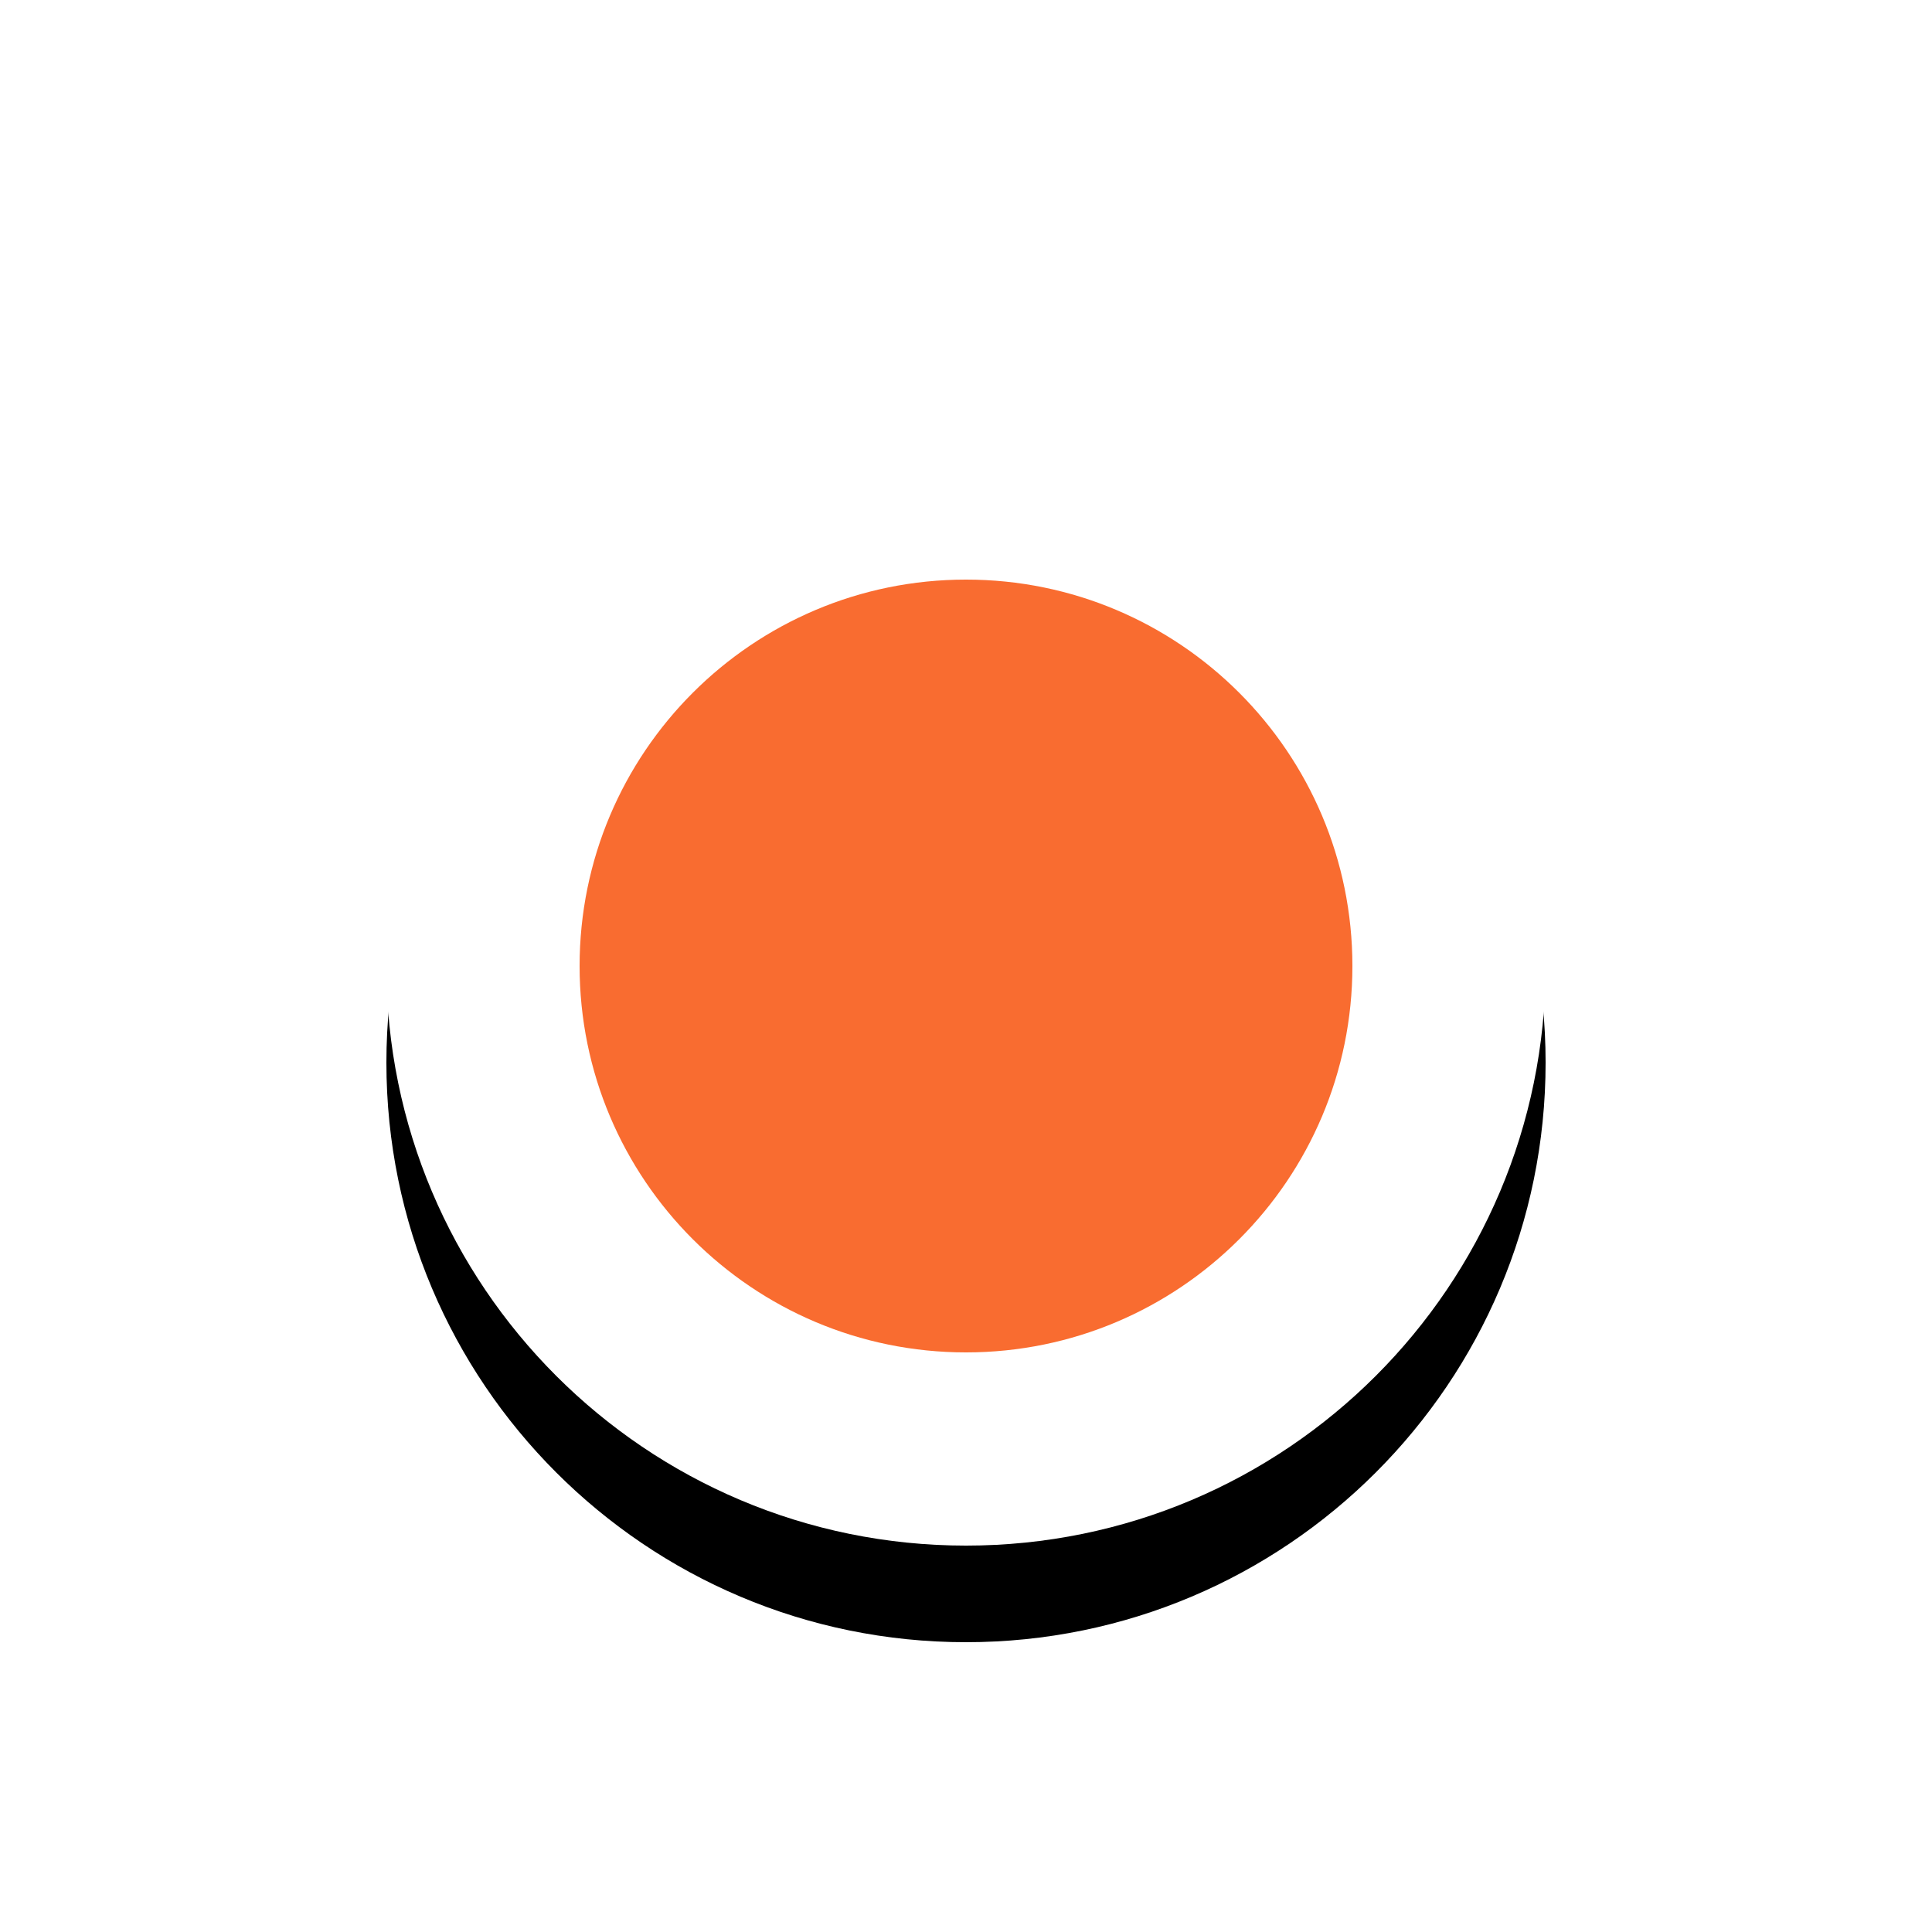 <?xml version="1.0" encoding="UTF-8"?>
<svg width="40px" height="40px" viewBox="0 0 40 40" version="1.1" xmlns="http://www.w3.org/2000/svg"
		 xmlns:xlink="http://www.w3.org/1999/xlink">
	<!-- Generator: Sketch 43.1 (39012) - http://www.bohemiancoding.com/sketch -->
	<title>customer-map</title>
	<desc>Created with Sketch.</desc>
	<defs>
		<path
			d="M20,32 C13.373,32 8,26.627 8,20 C8,13.373 13.373,8 20,8 C26.627,8 32,13.373 32,20 C32,26.627 26.627,32 20,32 Z"
			id="path-1"></path>
		<filter x="-22.9%" y="-14.6%" width="145.8%" height="145.8%" filterUnits="objectBoundingBox" id="filter-2">
			<feOffset dx="0" dy="2" in="SourceAlpha" result="shadowOffsetOuter1"></feOffset>
			<feGaussianBlur stdDeviation="1.5" in="shadowOffsetOuter1" result="shadowBlurOuter1"></feGaussianBlur>
			<feColorMatrix values="0 0 0 0 0   0 0 0 0 0   0 0 0 0 0  0 0 0 0.5 0" type="matrix"
										 in="shadowBlurOuter1"></feColorMatrix>
		</filter>
	</defs>
	<g id="UI-Kit" stroke="none" stroke-width="1" fill="none" fill-rule="evenodd">
		<g id="customer-map">
			<g id="Path">
				<use fill="black" fill-opacity="1" filter="url(#filter-2)" xlink:href="#path-1"></use>
				<use fill="#FFFFFF" fill-rule="evenodd" xlink:href="#path-1"></use>
			</g>
			<path
				d="M20,28 C24.418,28 28,24.418 28,20 C28,15.582 24.418,12 20,12 C15.582,12 12,15.582 12,20 C12,24.418 15.582,28 20,28 Z"
				id="Path" fill="#F96C30"></path>
		</g>
	</g>
</svg>
